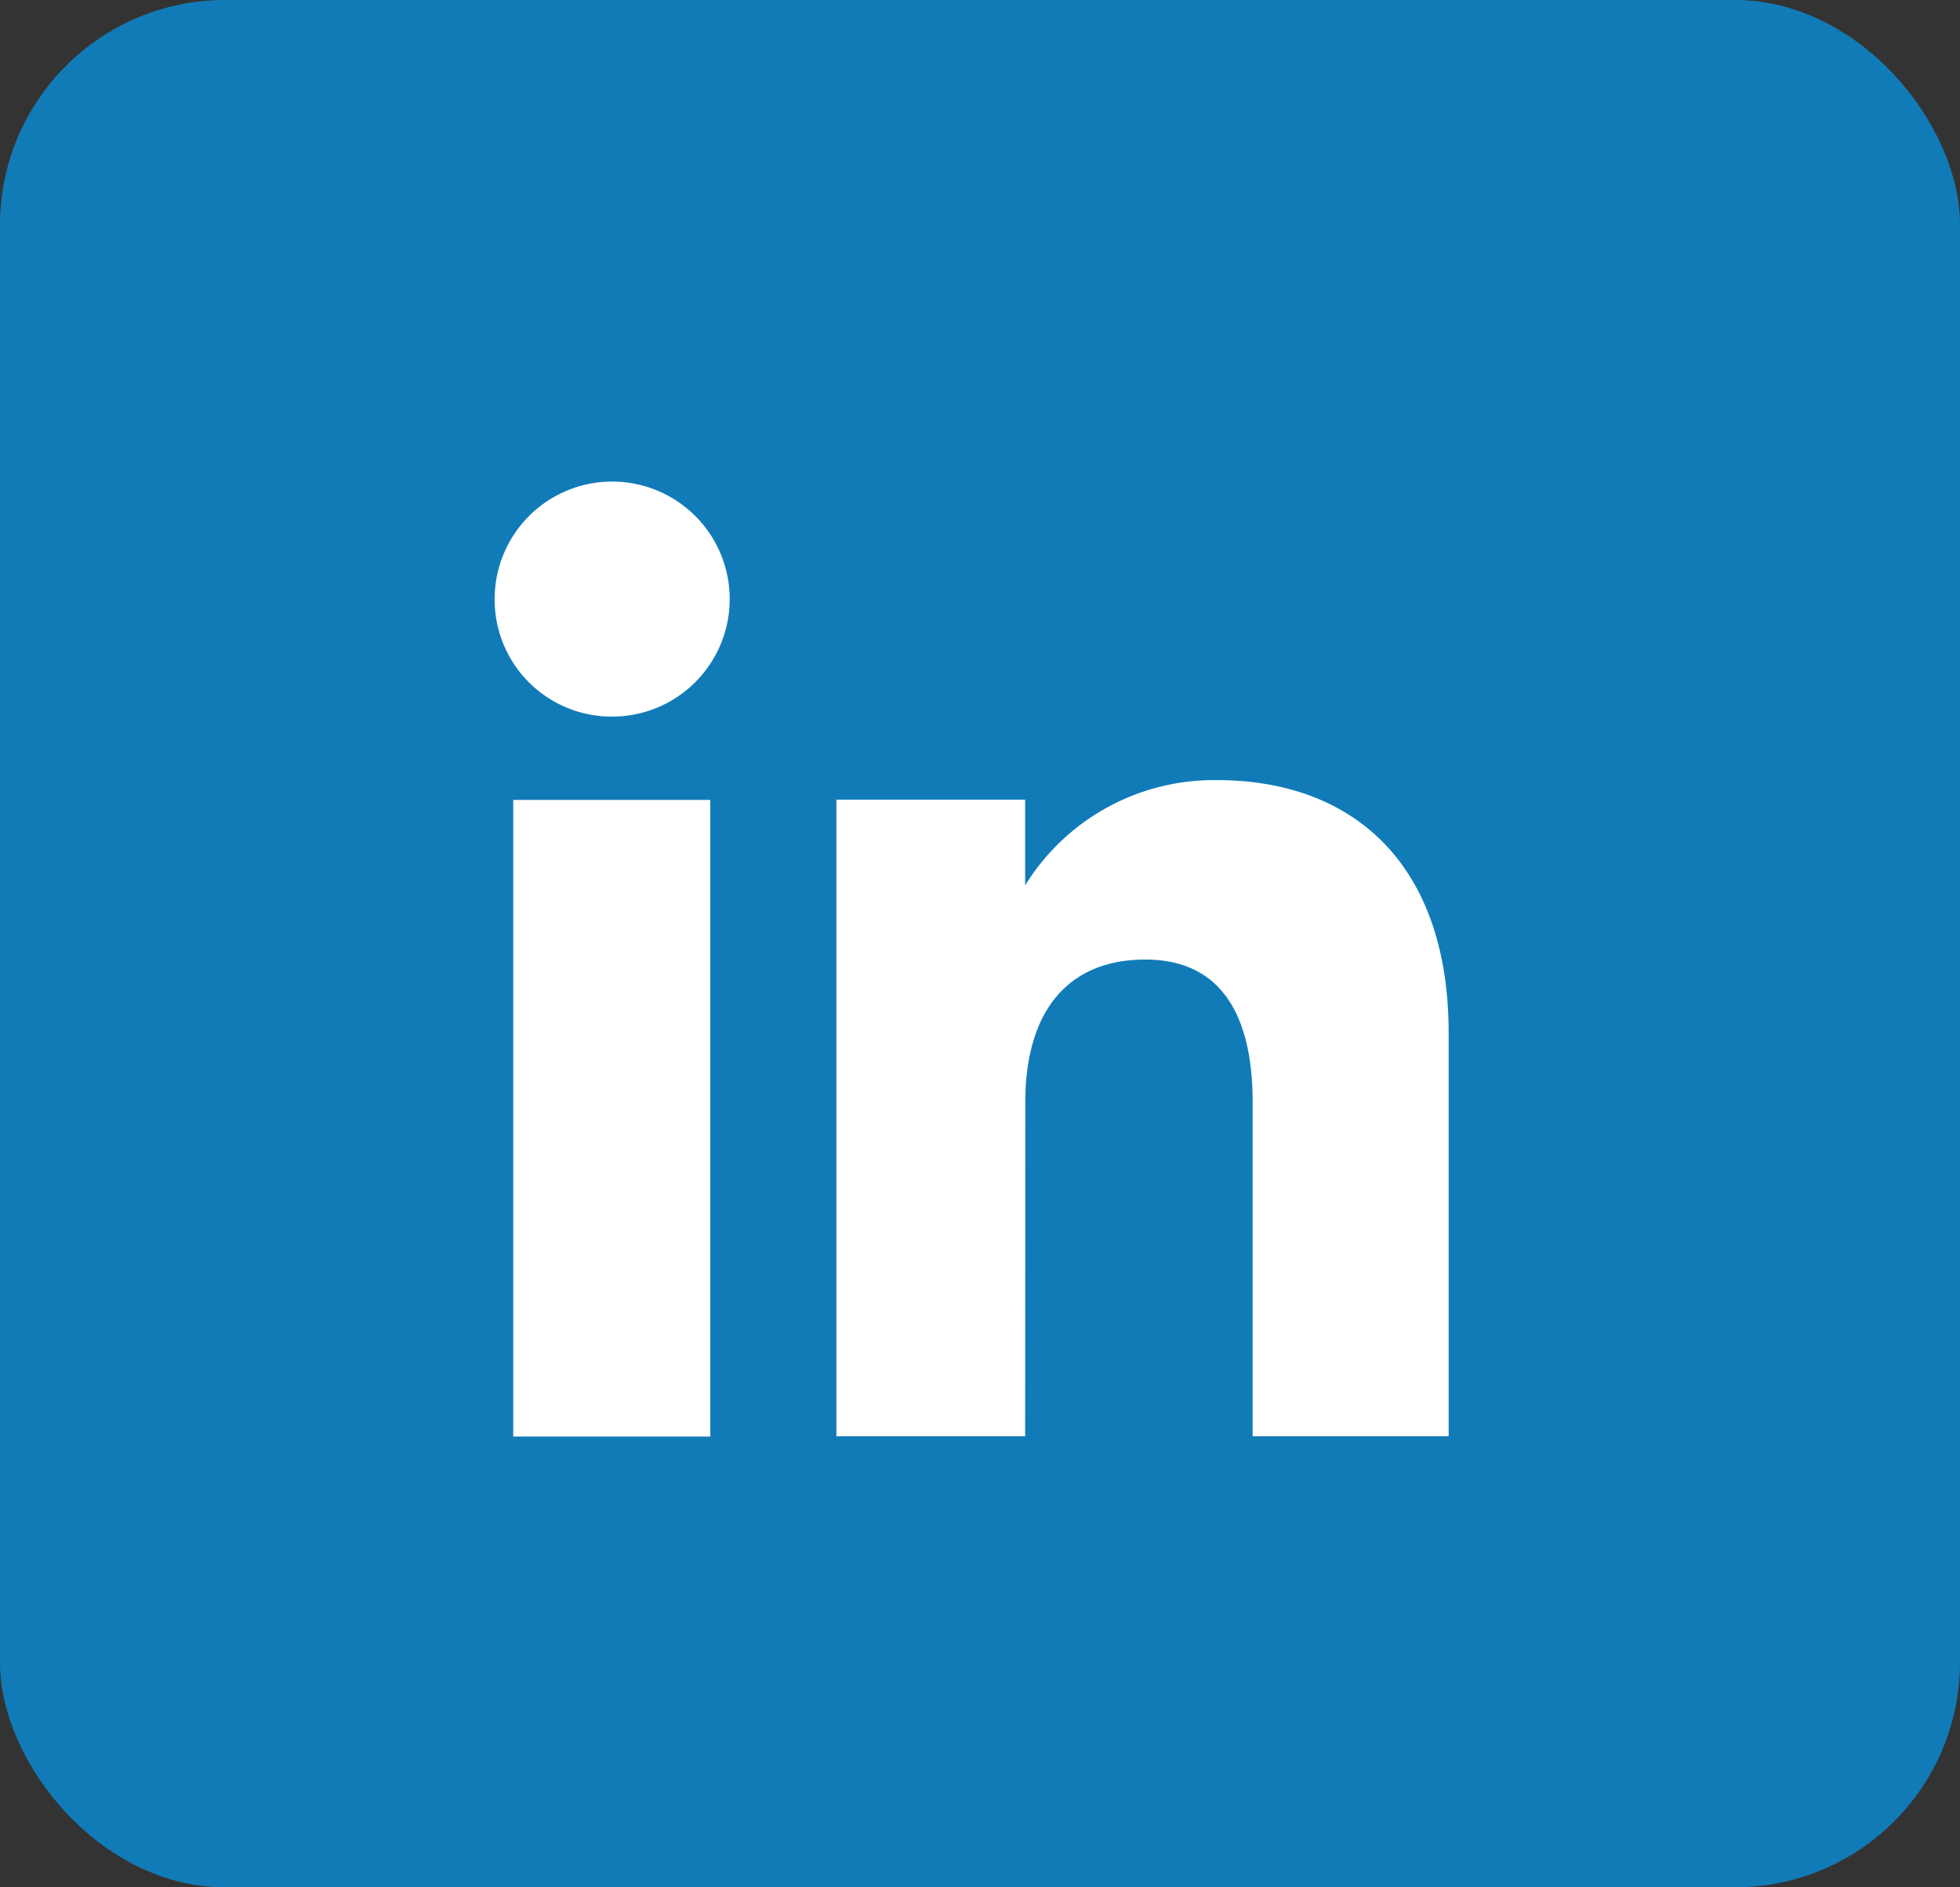 <svg xmlns="http://www.w3.org/2000/svg" width="27" height="26" viewBox="0 0 27 26"><rect x="0" y="0" width="27" height="26" fill="#333333" stroke="none"/><defs><style>.a{fill:#117bb8;}.b{fill:#fff;}</style></defs><g transform="translate(0.171)"><rect class="a" width="27" height="26" rx="3.1" transform="translate(-0.171)"/><g transform="translate(6.638 6.635)"><g transform="translate(0)"><rect class="b" width="2.715" height="8.77" transform="translate(0.261 4.385)"/><path class="b" d="M3882.278,2110.415a1.619,1.619,0,1,0-1.6-1.618A1.612,1.612,0,0,0,3882.278,2110.415Z" transform="translate(-3880.673 -2107.178)"/></g><path class="b" d="M3886.843,2114.728c0-1.232.567-1.967,1.654-1.967,1,0,1.478.706,1.478,1.967v4.6h2.7v-5.553c0-2.349-1.332-3.486-3.191-3.486a3.057,3.057,0,0,0-2.643,1.45v-1.181h-2.6v8.77h2.6Z" transform="translate(-3879.528 -2106.177)"/></g></g></svg>